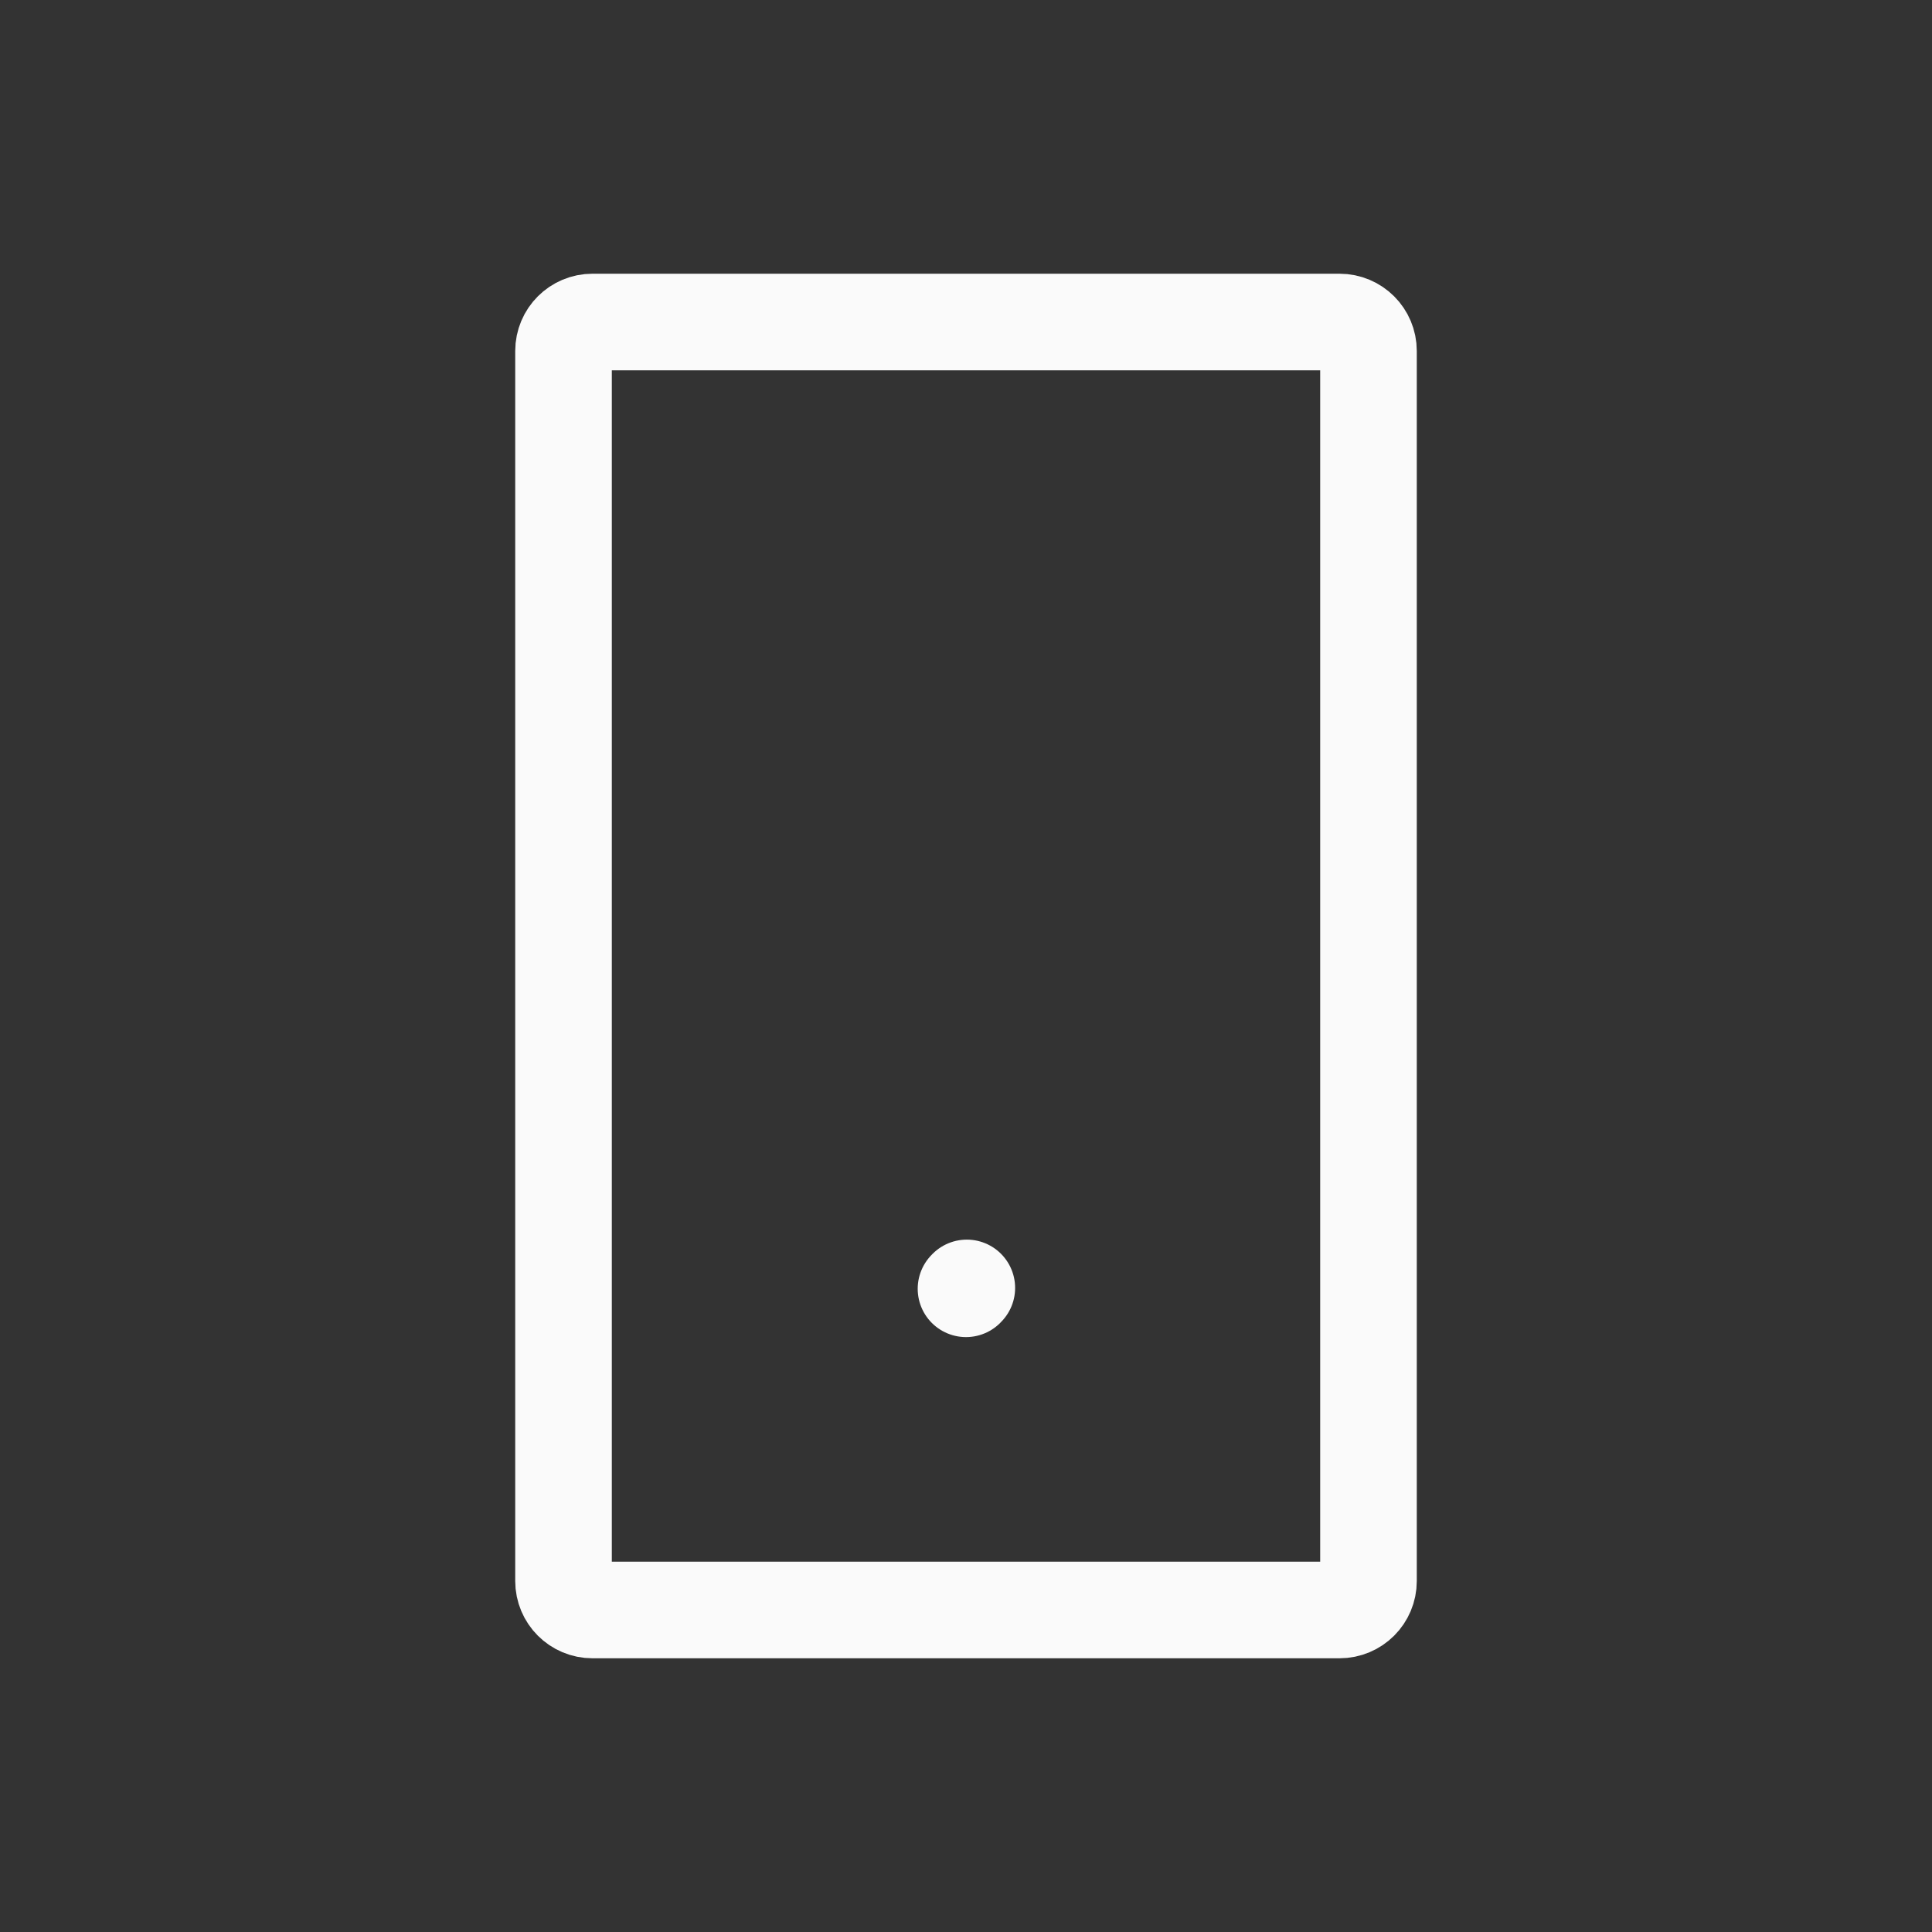 <svg width="40" height="40" viewBox="0 0 40 40" fill="none" xmlns="http://www.w3.org/2000/svg">
<rect x="0" y="0" width="40" height="40" fill="#333333" stroke="none"/>
<path d="M20 26.683L20.017 26.665" stroke="#FAFAFA" stroke-width="2" stroke-linecap="round" stroke-linejoin="round"/>
<path d="M11.667 32.733V7.267C11.667 6.935 11.935 6.667 12.267 6.667H27.733C28.065 6.667 28.333 6.935 28.333 7.267V32.733C28.333 33.065 28.065 33.333 27.733 33.333H12.267C11.935 33.333 11.667 33.065 11.667 32.733Z" stroke="#FAFAFA" stroke-width="2"/>
</svg>
